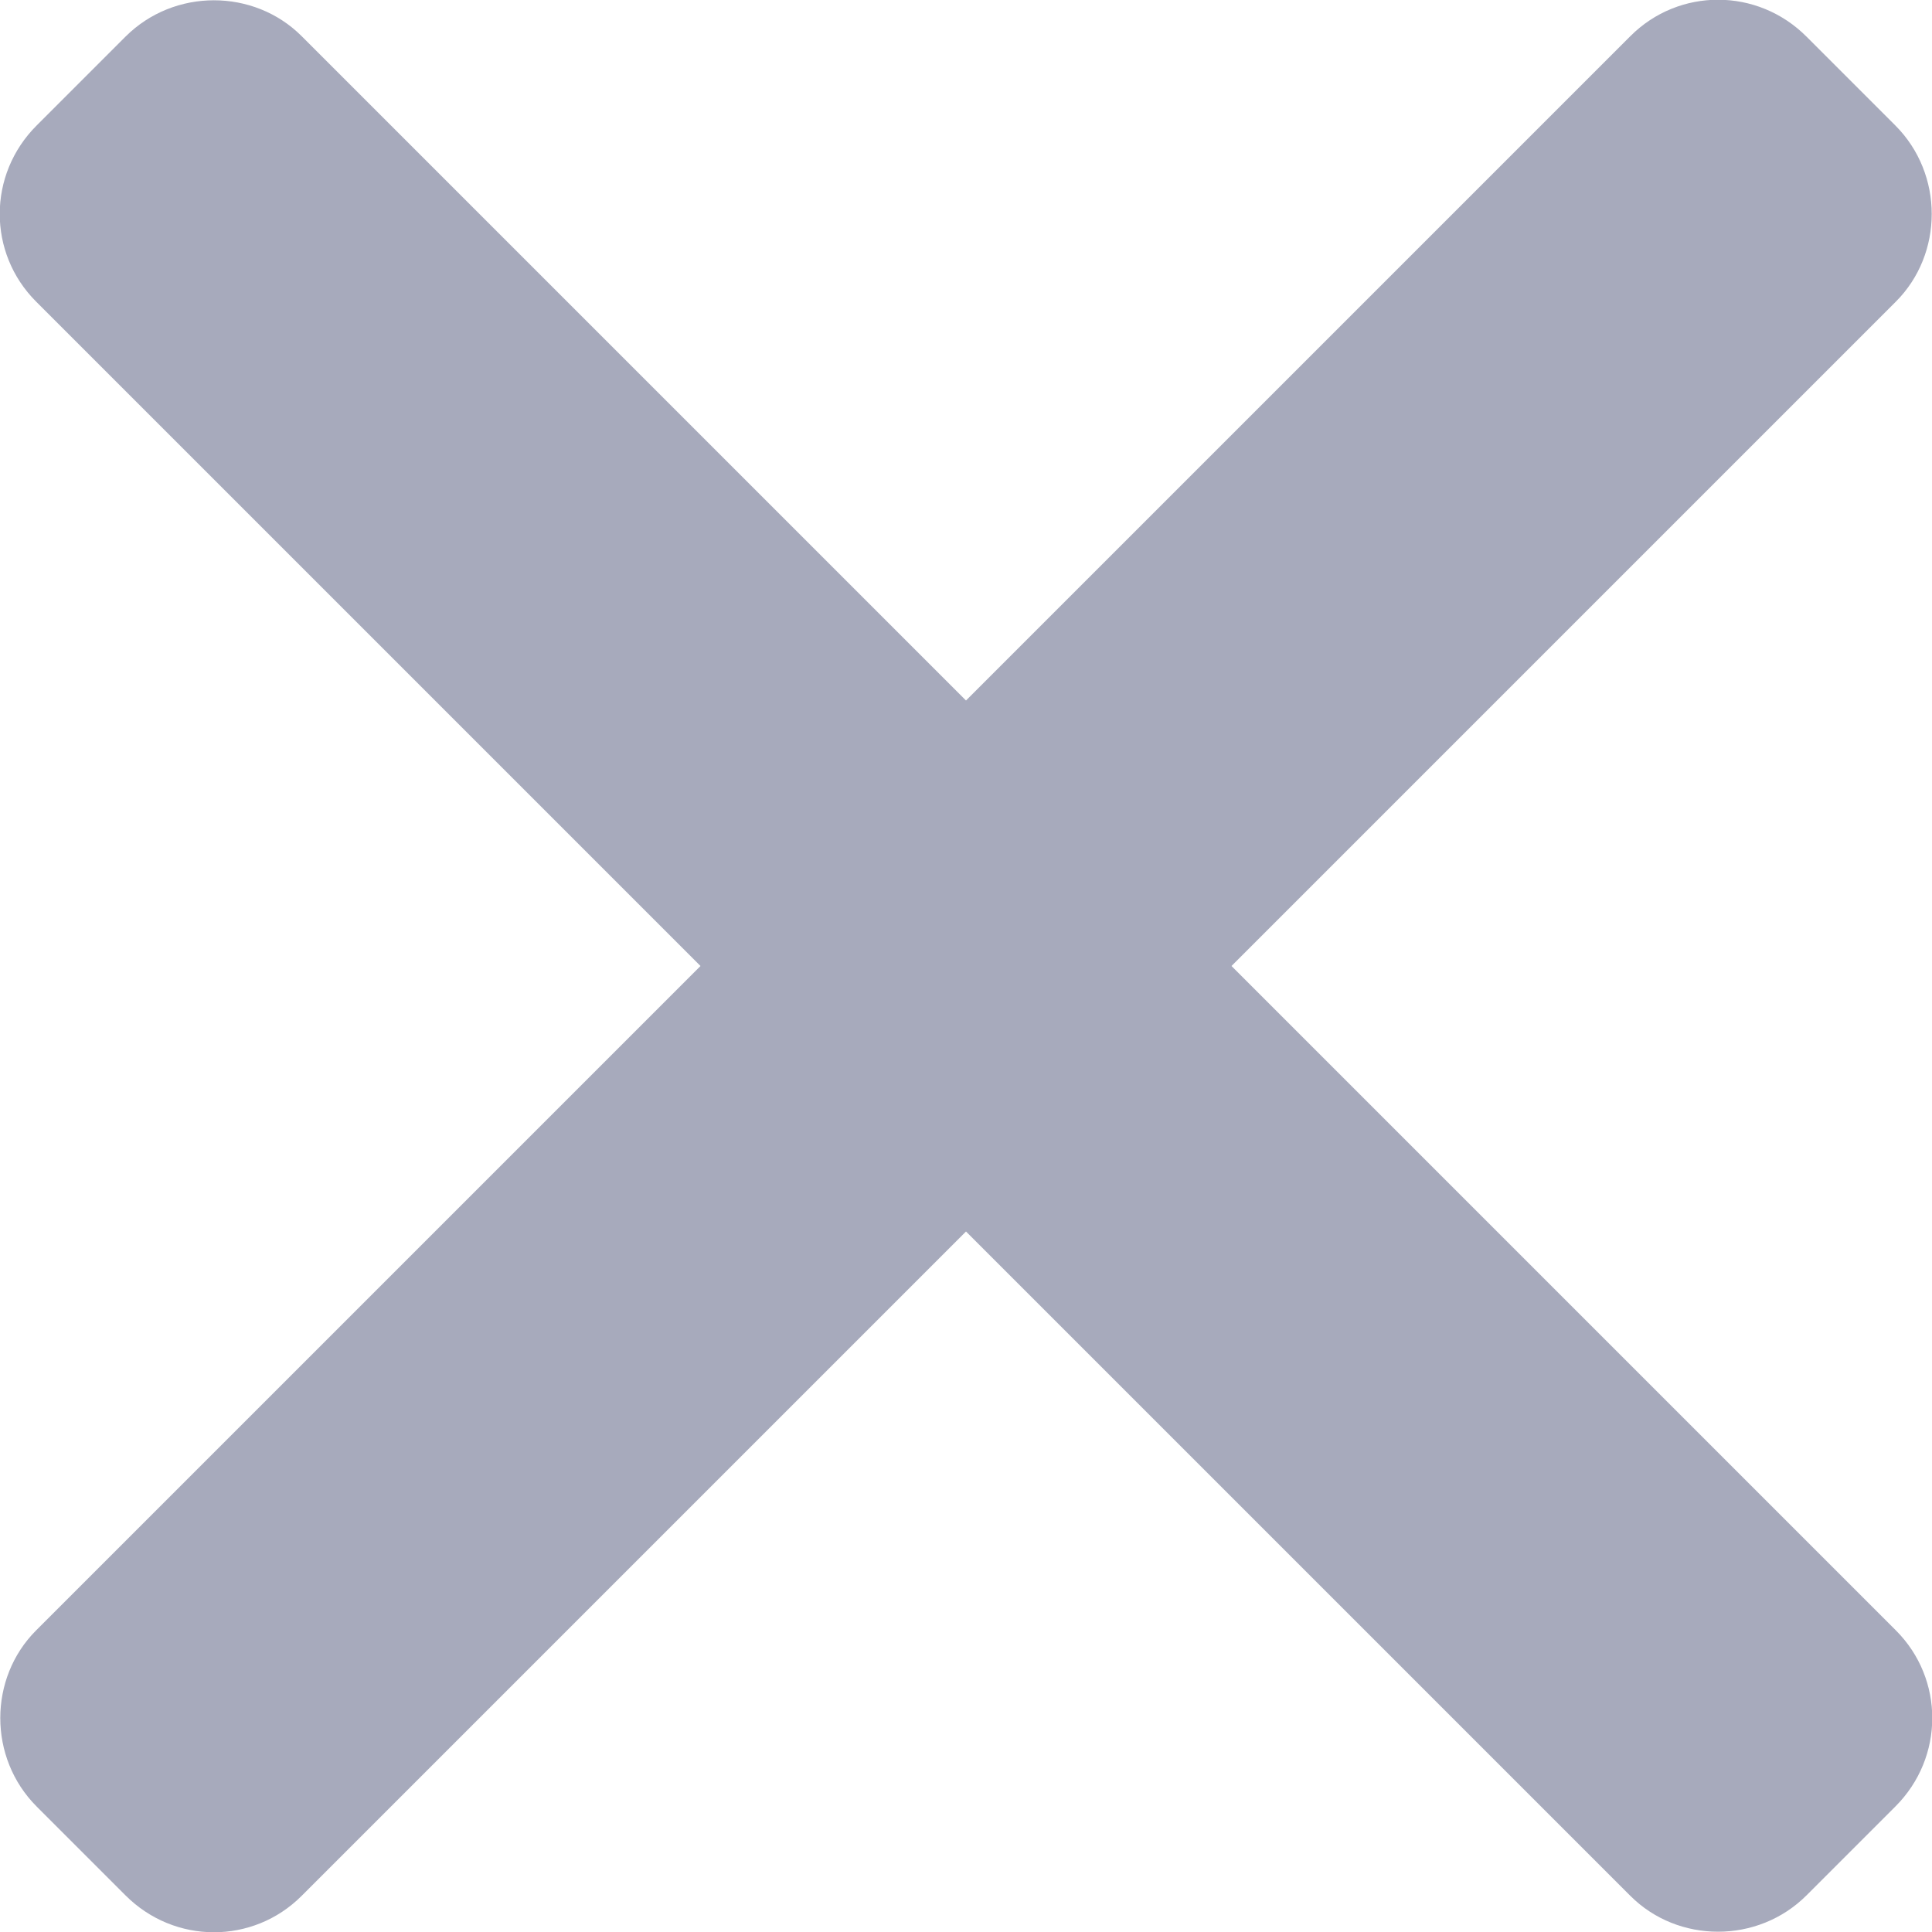 <?xml version="1.0" encoding="UTF-8"?>
<svg width="12px" height="12px" viewBox="0 0 12 12" version="1.1" xmlns="http://www.w3.org/2000/svg" xmlns:xlink="http://www.w3.org/1999/xlink">
    <!-- Generator: Sketch 48.2 (47327) - http://www.bohemiancoding.com/sketch -->
    <title>close_light_grey</title>
    <defs></defs>
    <g id="close_light_grey" stroke="none" stroke-width="1" fill="none" fill-rule="evenodd">
        <path d="M6,4.351 L10.127,0.224 C10.428,-0.077 10.916,-0.078 11.221,0.228 L11.772,0.779 C12.075,1.082 12.071,1.578 11.776,1.873 L7.649,6 L11.776,10.127 C12.077,10.428 12.078,10.916 11.772,11.221 L11.221,11.772 C10.918,12.075 10.422,12.071 10.127,11.776 L6,7.649 L1.873,11.776 C1.572,12.077 1.084,12.078 0.779,11.772 L0.228,11.221 C-0.075,10.918 -0.071,10.422 0.224,10.127 L4.351,6 L0.224,1.873 C-0.077,1.572 -0.078,1.084 0.228,0.779 L0.779,0.228 C1.082,-0.075 1.578,-0.071 1.873,0.224 L6,4.351 Z" fill="#A7AABC"></path>
    </g>
</svg>
